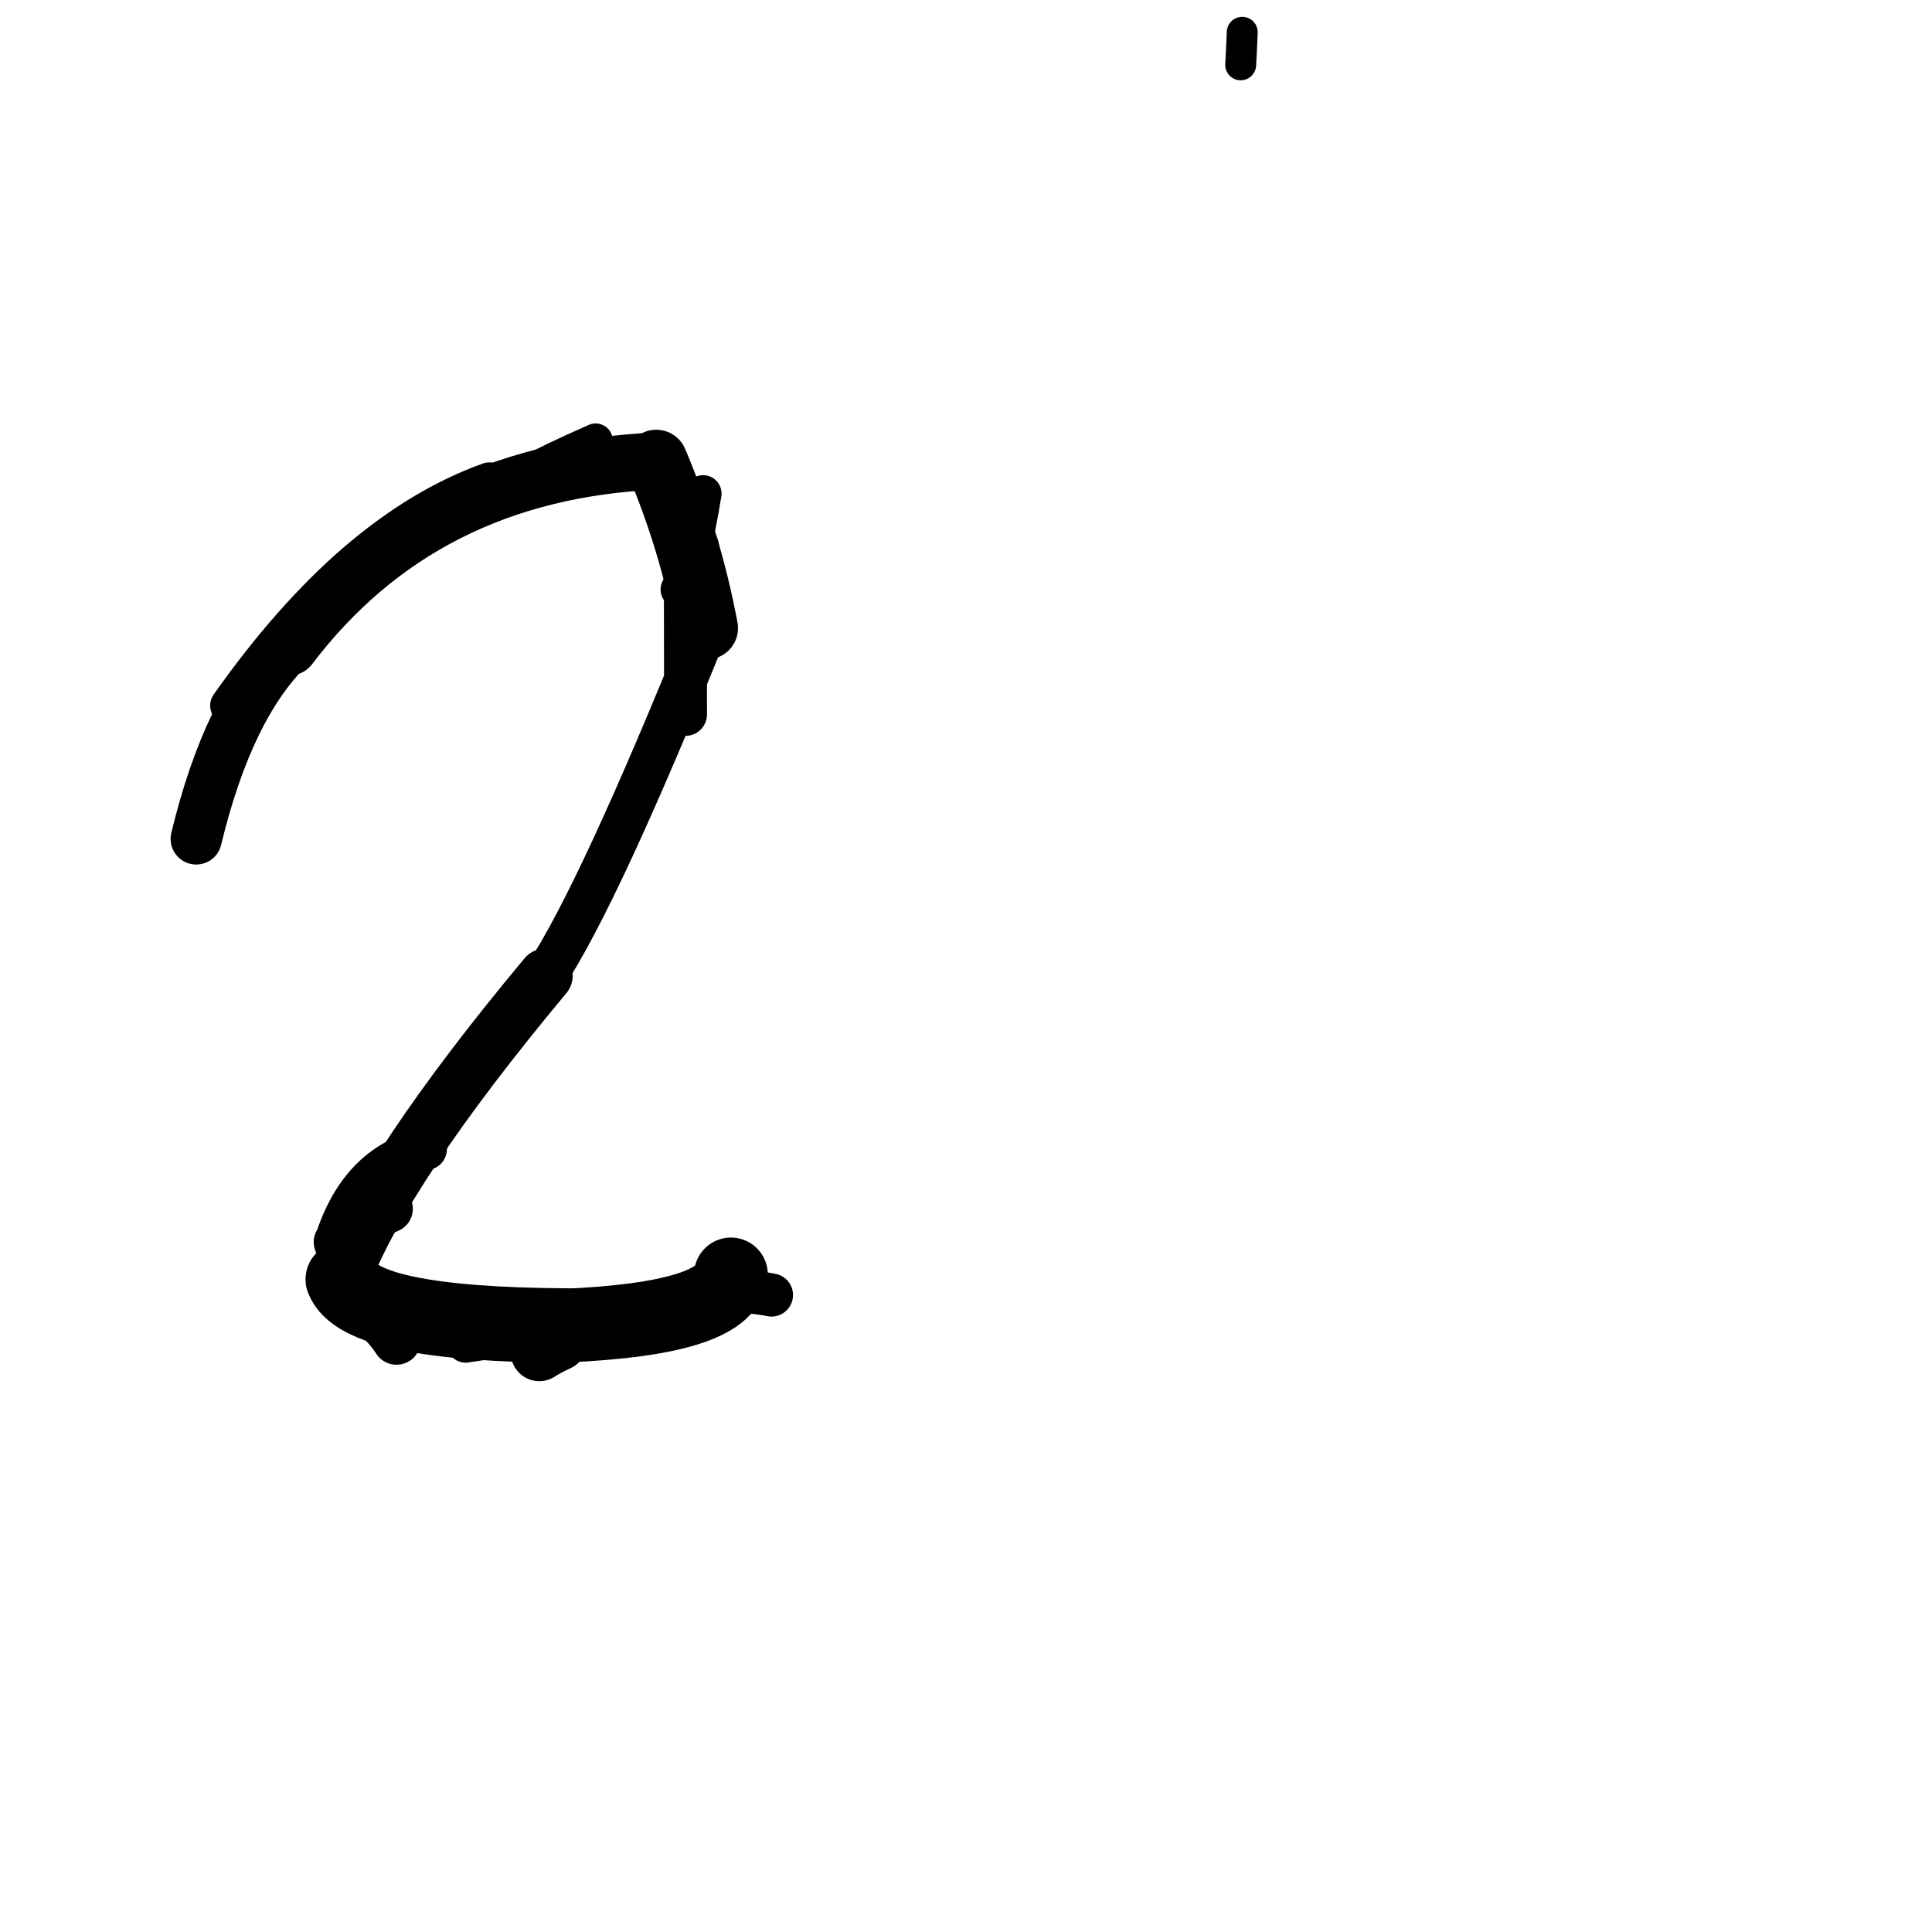 <?xml version="1.0" ?>
<svg height="140" width="140" xmlns="http://www.w3.org/2000/svg">
  <path d="M 52.966, 92.348 Q 52.513, 95.547, 41.025, 96.056 " fill="none" id="curve_1" stroke="#000000" stroke-linecap="round" stroke-linejoin="round" stroke-width="5.341"/>
  <path d="M 41.025, 96.056 Q 26.097, 95.966, 24.841, 92.705 " fill="none" id="curve_1" stroke="#000000" stroke-linecap="round" stroke-linejoin="round" stroke-width="5.403"/>
  <path d="M 24.841, 92.705 Q 27.858, 84.702, 39.526, 70.704 " fill="none" id="curve_1" stroke="#000000" stroke-linecap="round" stroke-linejoin="round" stroke-width="3.945"/>
  <path d="M 39.526, 70.704 Q 43.411, 64.833, 51.207, 45.514 " fill="none" id="curve_1" stroke="#000000" stroke-linecap="round" stroke-linejoin="round" stroke-width="3.122"/>
  <path d="M 51.207, 45.514 Q 50.029, 39.24, 47.554, 33.412 " fill="none" id="curve_1" stroke="#000000" stroke-linecap="round" stroke-linejoin="round" stroke-width="4.544"/>
  <path d="M 47.554, 33.412 Q 30.609, 34.17, 20.968, 46.876 " fill="none" id="curve_1" stroke="#000000" stroke-linecap="round" stroke-linejoin="round" stroke-width="4.142"/>
  <path d="M 20.968, 46.876 Q 16.534, 51.186, 14.219, 60.791 " fill="none" id="curve_1" stroke="#000000" stroke-linecap="round" stroke-linejoin="round" stroke-width="3.712"/>
  <path d="M 49.657, 37.776 Q 49.664, 45.328, 49.677, 51.769 " fill="none" id="curve_3" stroke="#000000" stroke-linecap="round" stroke-linejoin="round" stroke-width="3.109"/>
  <path d="M 44.323, 32.862 Q 39.414, 33.257, 35.467, 34.895 " fill="none" id="curve_4" stroke="#000000" stroke-linecap="round" stroke-linejoin="round" stroke-width="2.225"/>
  <path d="M 35.467, 34.895 Q 25.558, 38.449, 16.619, 51.129 " fill="none" id="curve_4" stroke="#000000" stroke-linecap="round" stroke-linejoin="round" stroke-width="2.781"/>
  <path d="M 54.171, 93.614 Q 55.154, 93.681, 55.903, 93.842 " fill="none" id="curve_6" stroke="#000000" stroke-linecap="round" stroke-linejoin="round" stroke-width="3.124"/>
  <path d="M 39.08, 98.017 Q 39.593, 97.681, 40.493, 97.258 " fill="none" id="curve_7" stroke="#000000" stroke-linecap="round" stroke-linejoin="round" stroke-width="4.136"/>
  <path d="M 25.507, 90.524 Q 25.422, 90.091, 25.282, 89.306 " fill="none" id="curve_12" stroke="#000000" stroke-linecap="round" stroke-linejoin="round" stroke-width="3.454"/>
  <path d="M 90.018, 2.339 Q 89.985, 3.224, 89.904, 4.699 " fill="none" id="curve_28" stroke="#000000" stroke-linecap="round" stroke-linejoin="round" stroke-width="2.241"/>
  <path d="M 52.361, 94.902 Q 44.741, 95.704, 33.739, 97.375 " fill="none" id="curve_31" stroke="#000000" stroke-linecap="round" stroke-linejoin="round" stroke-width="2.737"/>
  <path d="M 28.178, 87.592 Q 26.43, 88.324, 24.469, 90.008 " fill="none" id="curve_42" stroke="#000000" stroke-linecap="round" stroke-linejoin="round" stroke-width="3.475"/>
  <path d="M 28.734, 97.136 Q 27.685, 95.479, 25.221, 93.902 " fill="none" id="curve_46" stroke="#000000" stroke-linecap="round" stroke-linejoin="round" stroke-width="3.516"/>
  <path d="M 49.202, 42.719 Q 50.129, 40.837, 50.953, 35.767 " fill="none" id="curve_47" stroke="#000000" stroke-linecap="round" stroke-linejoin="round" stroke-width="2.668"/>
  <path d="M 37.973, 34.414 Q 39.853, 33.373, 43.166, 31.922 " fill="none" id="curve_55" stroke="#000000" stroke-linecap="round" stroke-linejoin="round" stroke-width="2.474"/>
  <path d="M 50.496, 39.637 Q 50.528, 40.408, 50.584, 41.461 " fill="none" id="curve_61" stroke="#000000" stroke-linecap="round" stroke-linejoin="round" stroke-width="3.209"/>
  <path d="M 30.876, 83.27 Q 26.37, 84.258, 24.499, 89.35 " fill="none" id="curve_62" stroke="#000000" stroke-linecap="round" stroke-linejoin="round" stroke-width="3.018"/>
  <path d="M 43.869, 95.504 Q 42.813, 95.767, 40.229, 96.258 " fill="none" id="curve_64" stroke="#000000" stroke-linecap="round" stroke-linejoin="round" stroke-width="3.377"/>
</svg>
